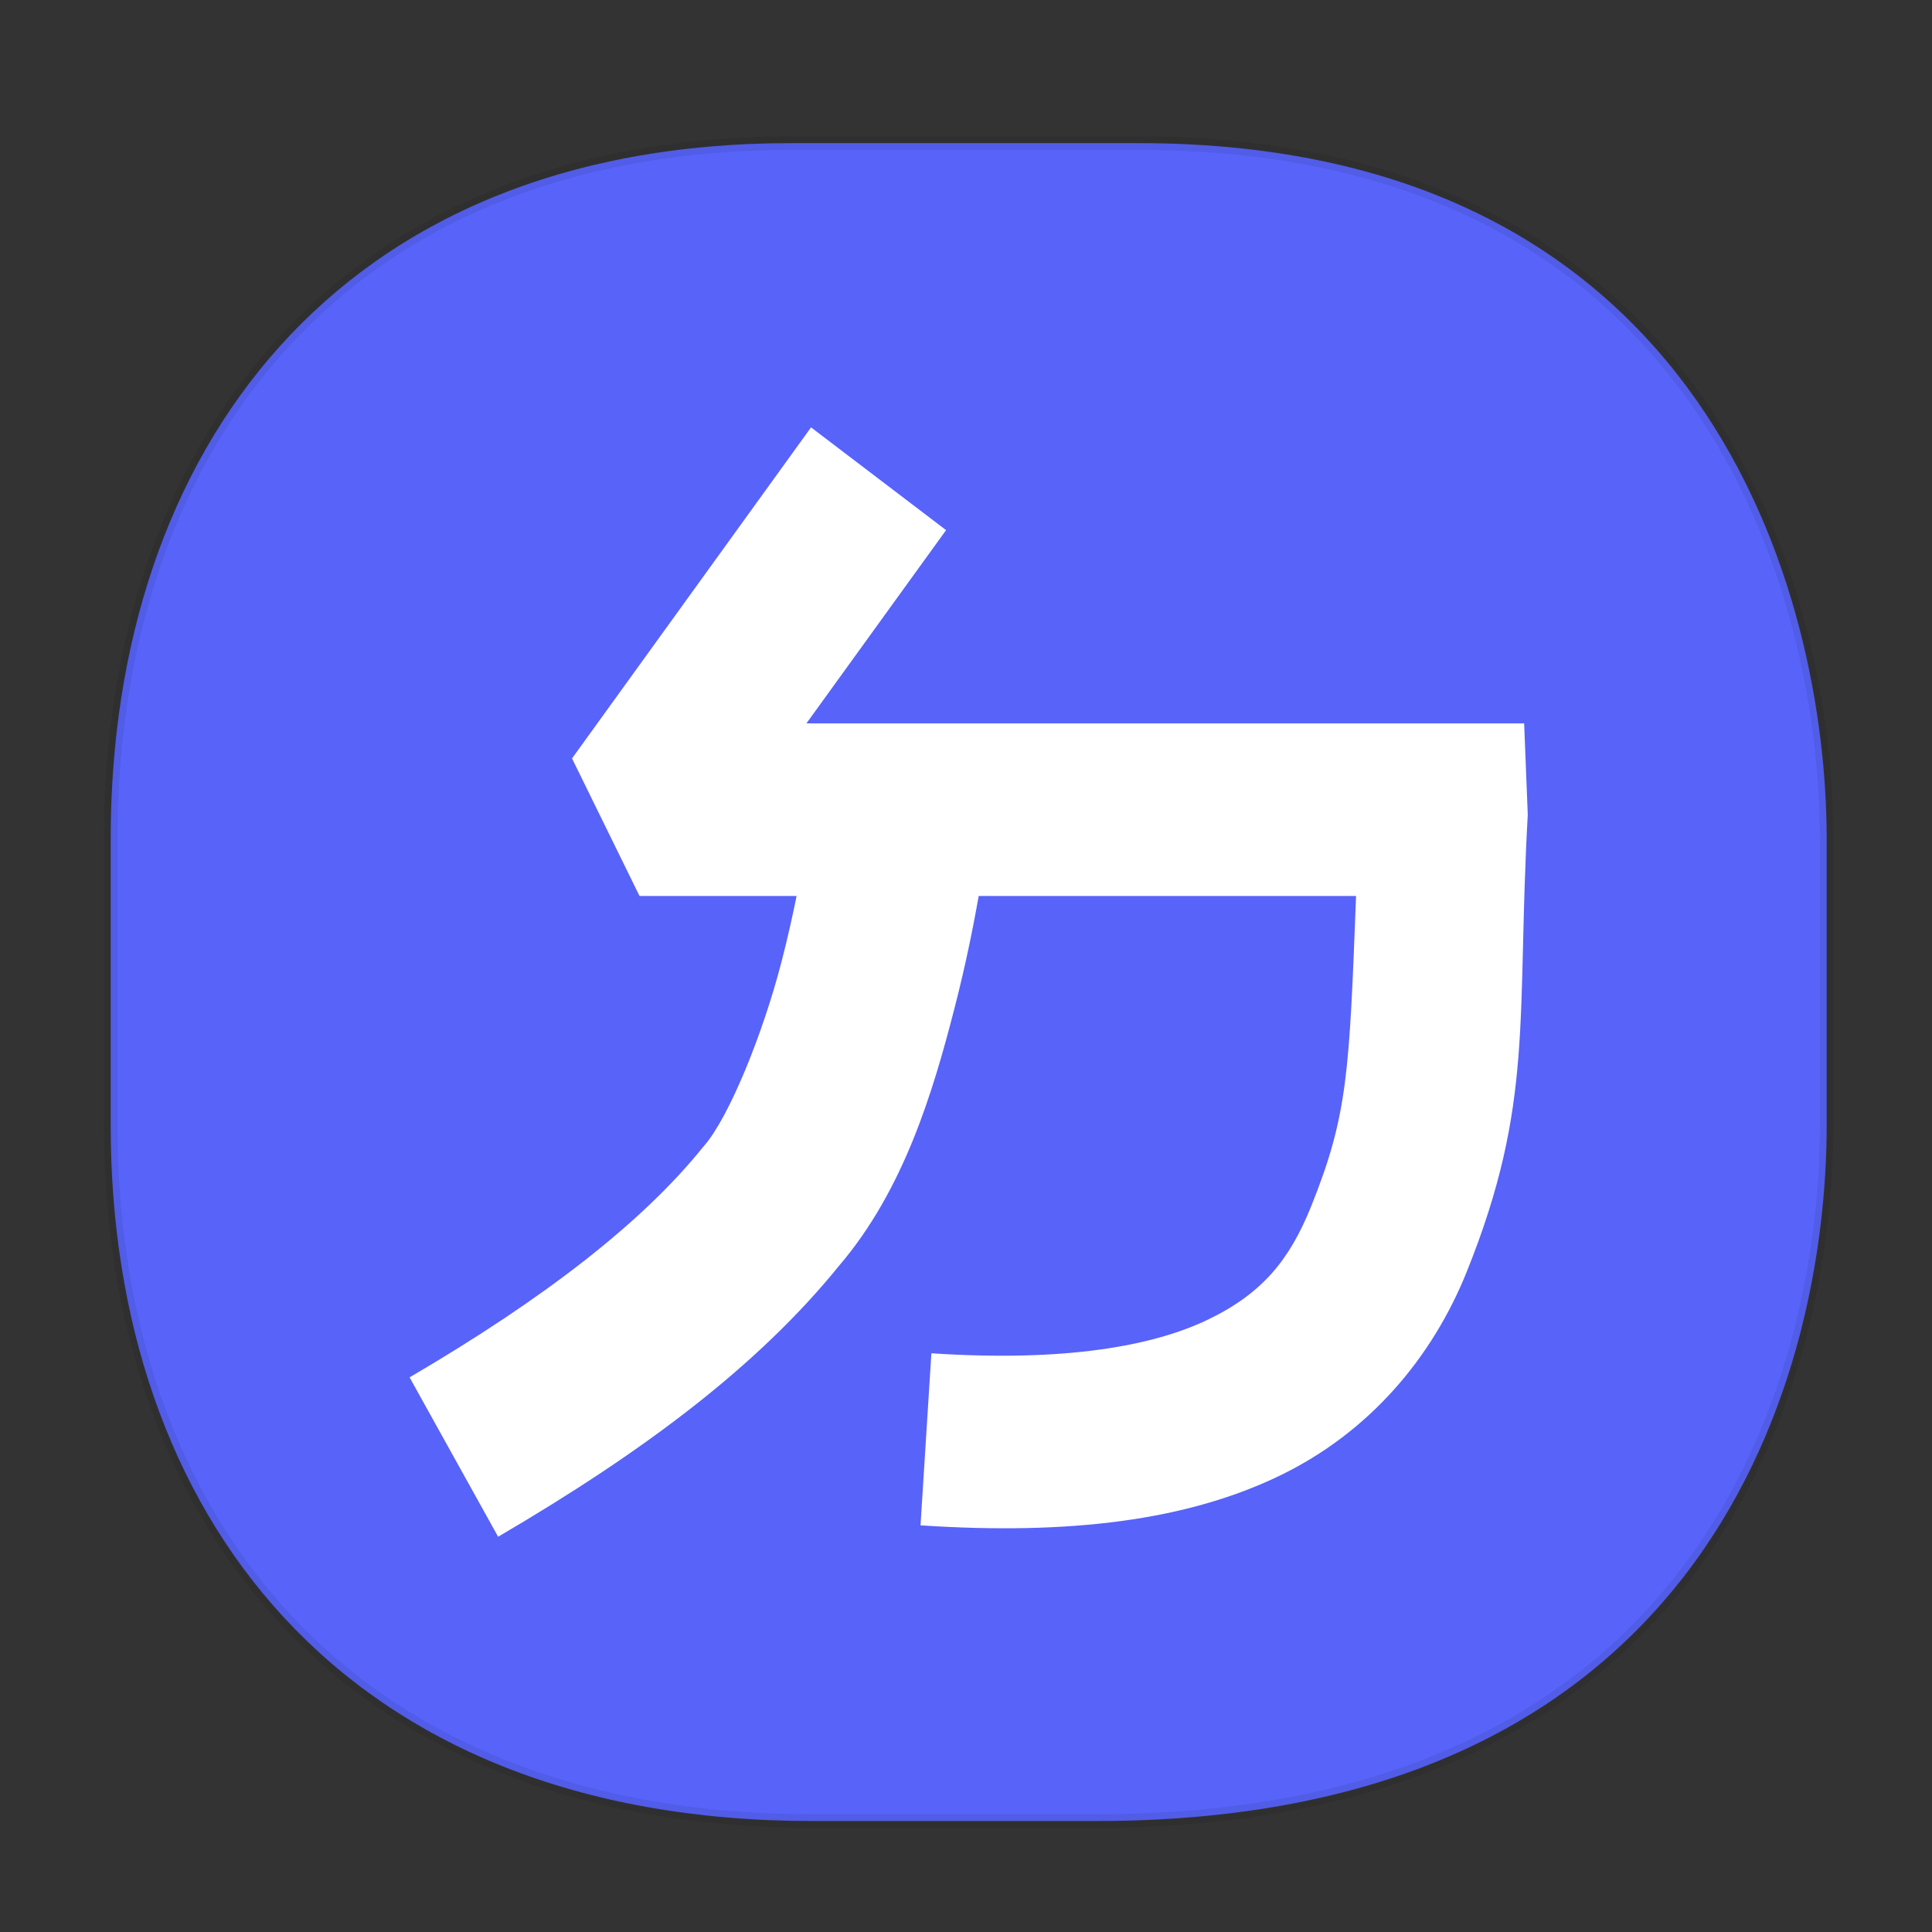 <svg xmlns:osb="http://www.openswatchbook.org/uri/2009/osb" xmlns="http://www.w3.org/2000/svg" xmlns:xlink="http://www.w3.org/1999/xlink" width="48" height="48" version="1.1" id="svg38"><rect width="100%" height="100%" fill="#333333" stroke="none"/><defs id="defs22"><linearGradient id="linearGradient4488"><stop id="stop4490" offset="0" stop-color="#000" stop-opacity=".047"/><stop id="stop4492" offset="1" stop-color="#000" stop-opacity="0"/></linearGradient><style id="style4511"/><style id="style4511-26"/><style id="style4511-9"/><style id="style4552"/><style id="style4511-2"/><linearGradient xlink:href="#linearGradient4488" id="linearGradient4540" gradientUnits="userSpaceOnUse" gradientTransform="matrix(.309 0 0 .304 -64.017 1.994)" x1="288.112" y1="141.785" x2="287.575" y2="79.008"/><linearGradient osb:paint="solid" id="linearGradient5293"><stop id="stop5295" offset="0" stop-color="#9a89c0" stop-opacity="1"/></linearGradient></defs><style id="style4485" type="text/css"/><path id="path4516" d="M2.75 26.22v1.67c0 9.573 5.68 17.281 17.44 17.281h7.05c15.392 0 18.143-11.322 18.143-17.282v-1.668c0 5.96-2.75 17.282-18.143 17.282h-7.05c-11.76 0-17.44-7.708-17.44-17.282z" opacity="1" fill="url(#linearGradient4540)" fill-opacity="1" stroke="none" stroke-width="1.109" stroke-linecap="square" stroke-linejoin="bevel" stroke-miterlimit="4" stroke-dasharray="none" stroke-dashoffset="0" stroke-opacity=".078"/><path id="path4518" d="M19.649 3.556h8.64c14.148 0 17.094 11.247 17.094 17.282v7.123c0 5.96-2.75 17.282-18.143 17.282h-7.05c-11.76 0-17.44-7.708-17.44-17.282v-7.123c0-9.574 5.564-17.282 16.899-17.282z" opacity="1" fill="#5863fa" fill-opacity="1" stroke="#000" stroke-width=".337" stroke-linecap="square" stroke-linejoin="bevel" stroke-miterlimit="4" stroke-dasharray="none" stroke-dashoffset="0" stroke-opacity=".078"/><path d="M20.15 10.618l-5.938 8.225 1.677 3.418h3.902c-.098.484-.22 1.039-.375 1.635-.46 1.784-1.296 3.841-1.91 4.557l-.024.027-.023.028c-1.478 1.835-3.884 3.723-7.283 5.712l2.2 3.96c3.638-2.129 6.465-4.255 8.475-6.738 1.608-1.884 2.328-4.317 2.86-6.379.288-1.115.481-2.102.605-2.802h9.375c-.169 4.38-.203 5.439-1.113 7.703-.536 1.335-1.214 2.173-2.578 2.827-1.364.653-3.546 1.05-6.86.831l-.27 4.275c3.738.247 6.618-.129 8.898-1.222 2.28-1.093 3.828-2.978 4.672-5.076 1.687-4.197 1.234-6.29 1.517-11.358l-.09-2.268H20.035l3.47-4.802z" id="path1798" fill="#fff" fill-rule="evenodd" stroke-width="3.759"/></svg>
